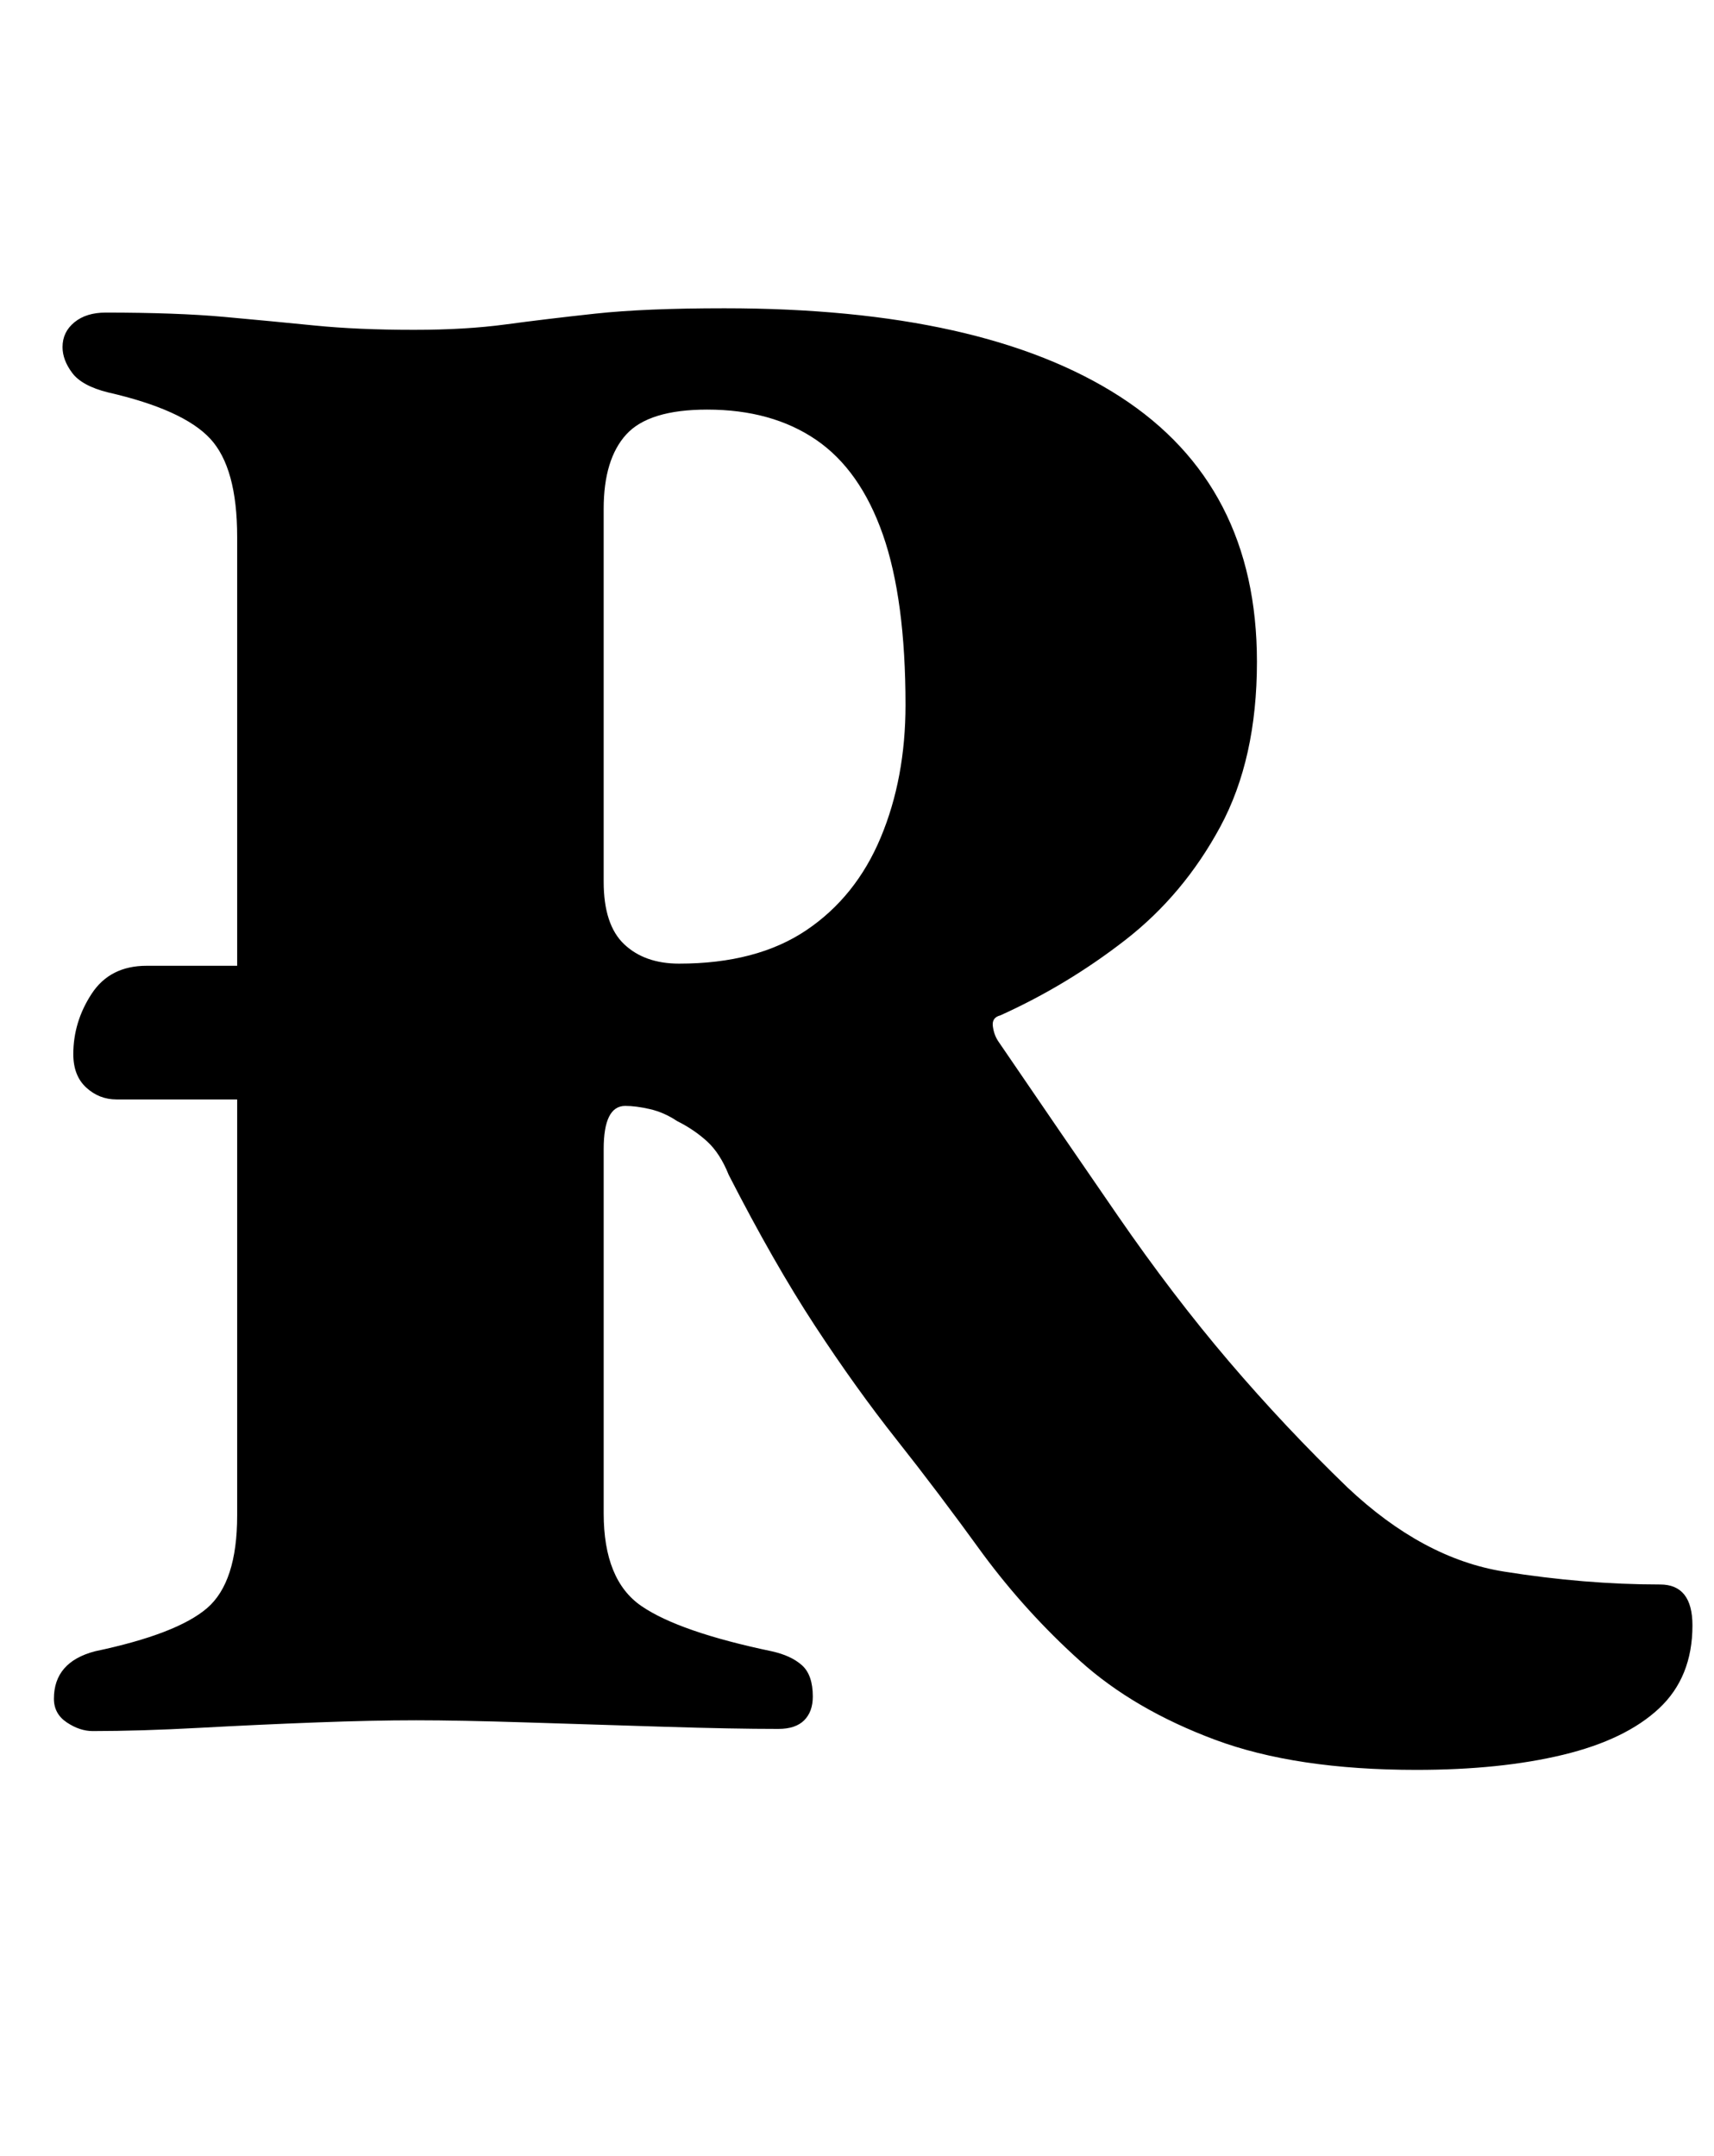 <?xml version="1.0" standalone="no"?>
<!DOCTYPE svg PUBLIC "-//W3C//DTD SVG 1.1//EN" "http://www.w3.org/Graphics/SVG/1.1/DTD/svg11.dtd" >
<svg xmlns="http://www.w3.org/2000/svg" xmlns:xlink="http://www.w3.org/1999/xlink" version="1.1" viewBox="-10 0 795 1000">
  <g transform="matrix(1 0 0 -1 0 800)">
   <path fill="currentColor"
d="M647 -21q-56 0 -93.5 14t-62.5 36.5t-45 49.5q-21 29 -40 53t-38 53t-40 70q-4 10 -10 15.5t-14 9.5q-6 4 -12.5 5.5t-11.5 1.5q-10 0 -10 -20v-169q0 -31 17.5 -43t60.5 -21q9 -2 14 -6.5t5 -14.5q0 -7 -4 -11t-12 -4q-21 0 -53 1t-63.5 2t-51.5 1t-46.5 -1t-54 -2.5
t-49.5 -1.5q-6 0 -12 4t-6 11q0 17 19 22q38 8 52 20t14 43v454q0 32 -12.5 45.5t-47.5 21.5q-12 3 -16.5 9t-4.5 12q0 7 5.5 11.5t14.5 4.5q33 0 55 -2t42 -4t46 -2q24 0 42.5 2.5t41.5 5t60 2.5q120 0 183.5 -41t63.5 -123q0 -45 -17 -76.5t-44 -52.5t-58 -35
q-4 -1 -3.5 -5t2.5 -7q30 -44 55.5 -81t51.5 -67.5t55 -58.5q35 -33 72.5 -39t72.5 -6q15 0 15 -19q0 -24 -15.5 -38.5t-44.5 -21.5t-68 -7zM44 290q-8 0 -14 5.5t-6 15.5q0 15 8.5 28t25.5 13h201q10 0 16.5 -5.5t6.5 -13.5q0 -1 -0.5 -2t-0.5 -3q-3 -13 -14 -25.5
t-28 -12.5h-195zM305 353q36 0 59 15.5t34.5 43t11.5 61.5q0 49 -10.5 79t-31 44t-50.5 14q-27 0 -37.5 -11.5t-10.5 -34.5v-58v-56.5v-58.5q0 -20 9.5 -29t25.5 -9z" />
  </g>

</svg>
